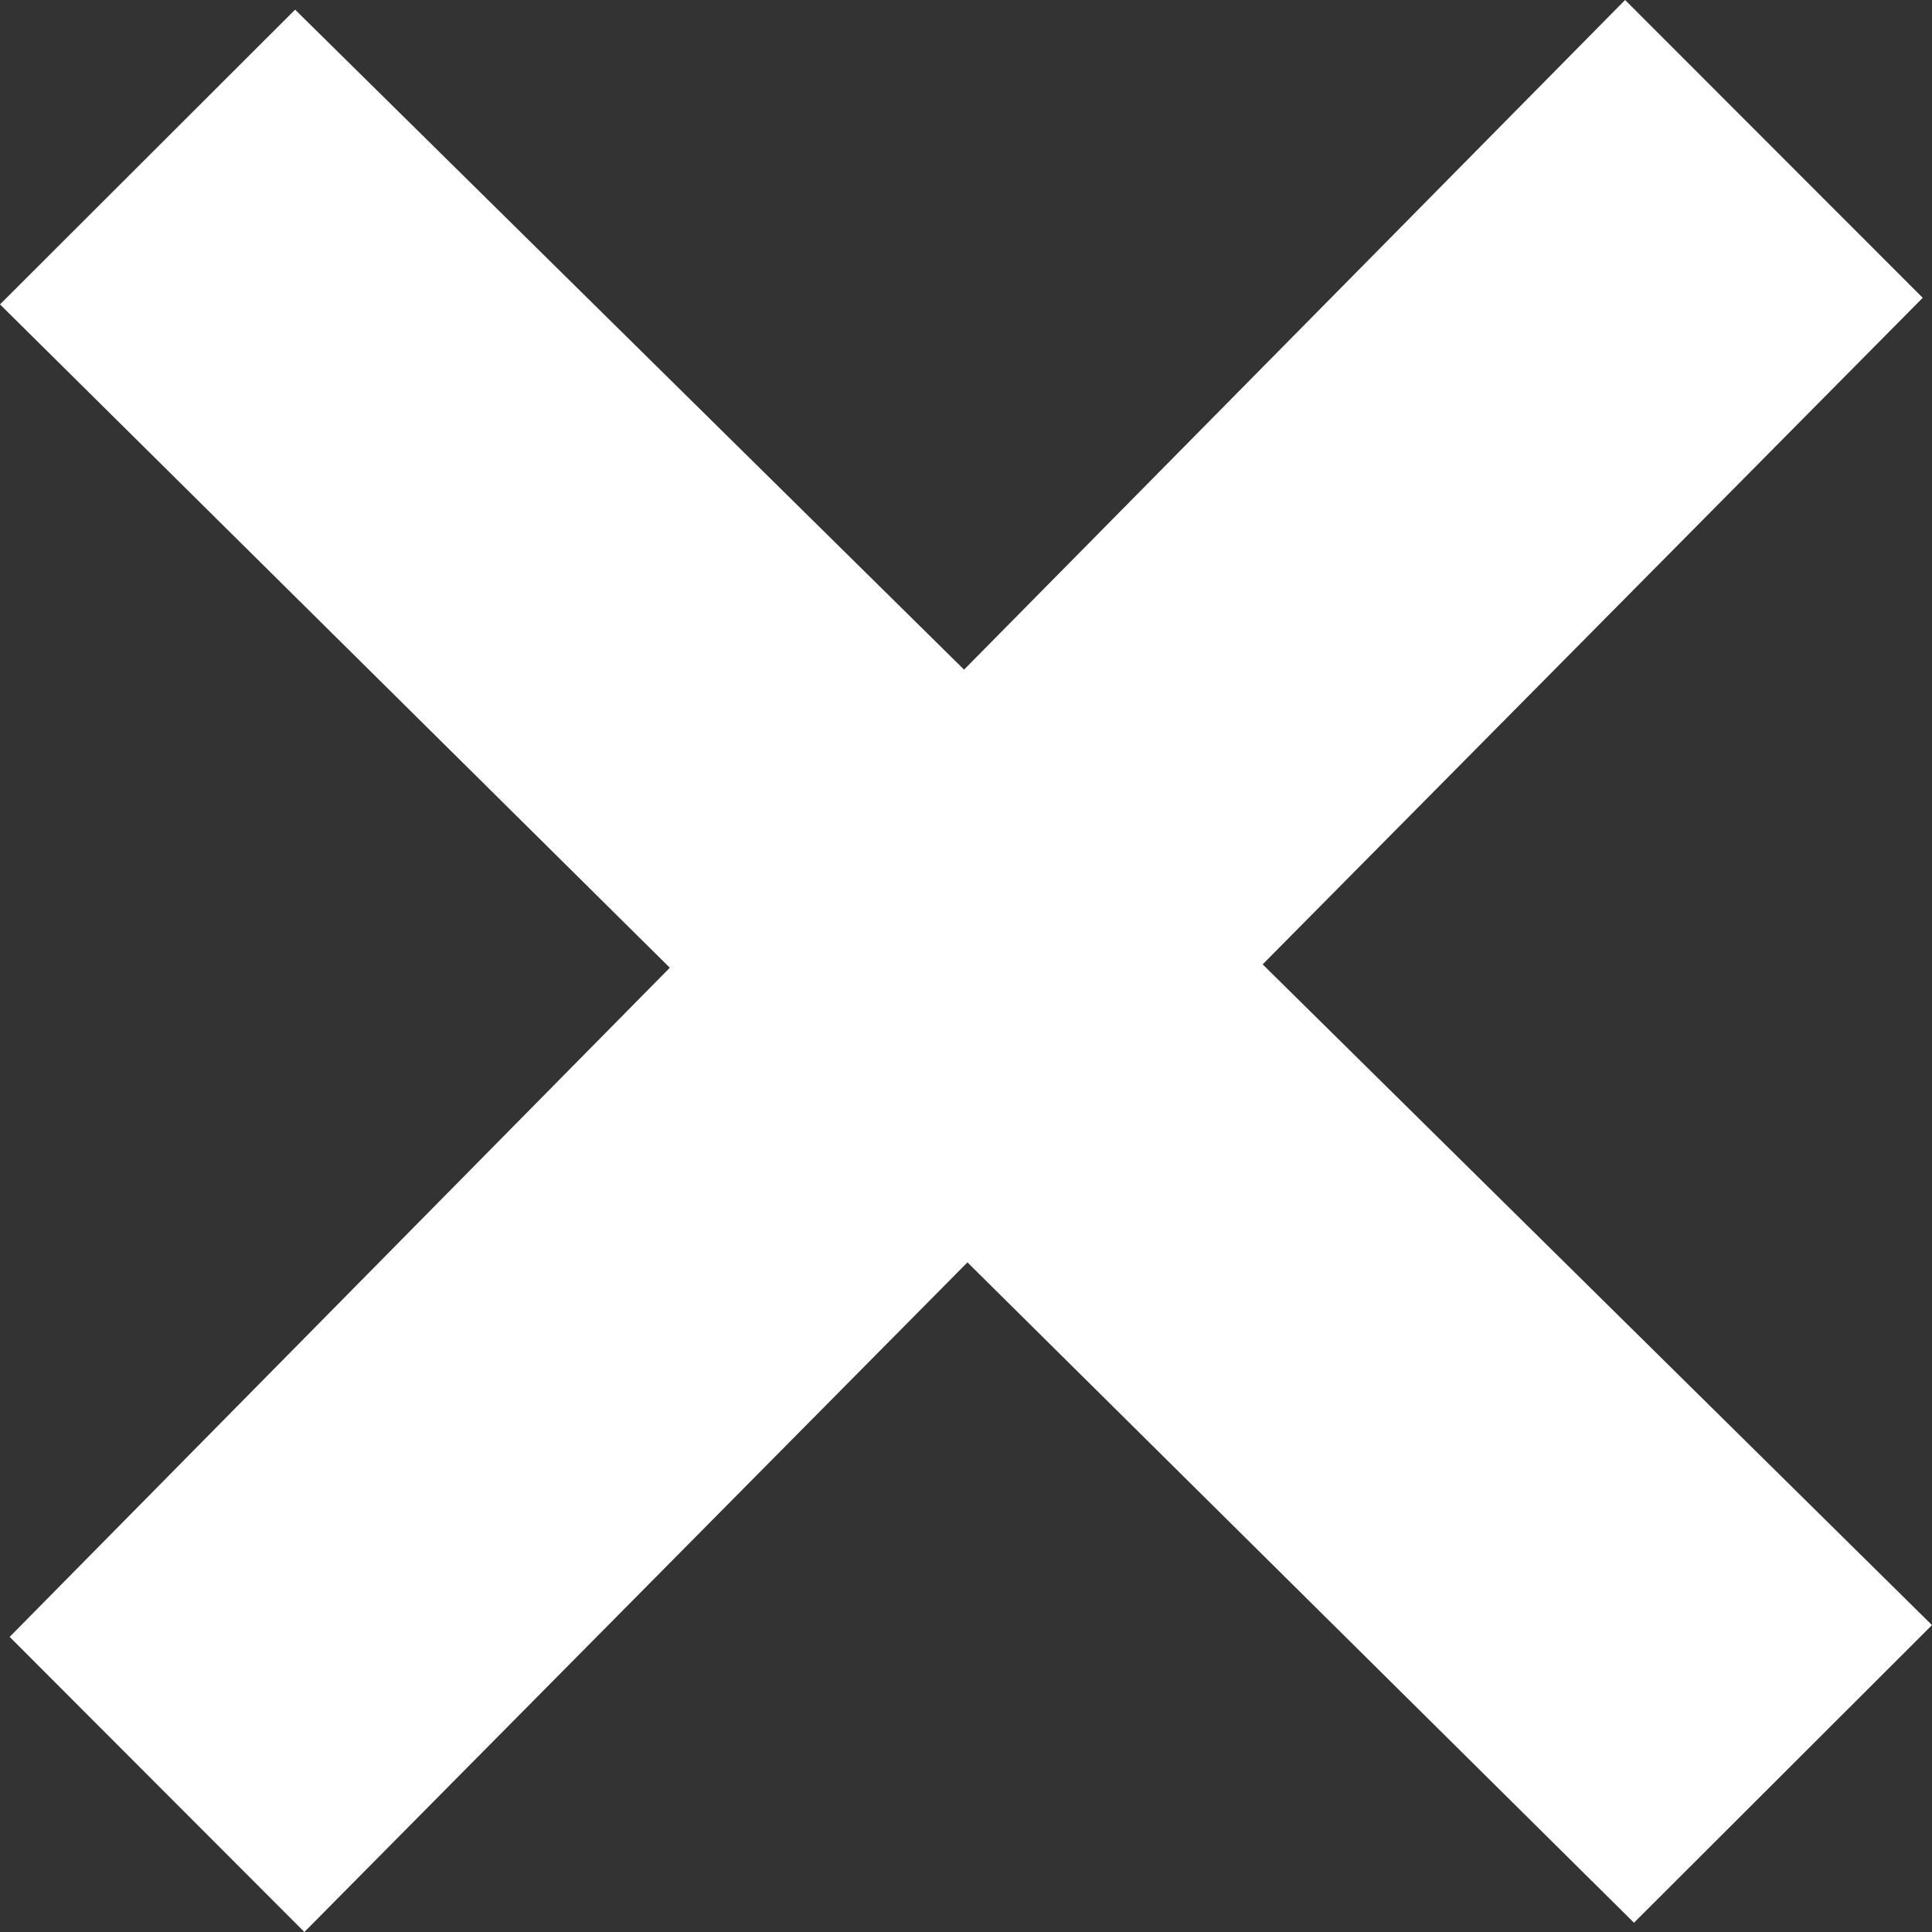 <svg xmlns="http://www.w3.org/2000/svg" width="20" height="20" viewBox="0 0 20 20">
  <rect x="0" y="0" width="20" height="20" fill="#333333" stroke="none"/>
  <path id="exit" d="M20,16.823,13.071,9.983l6.833-6.9L16.823,0,9.98,6.932,3.055.1,0,3.151l6.934,6.867L.1,16.945,3.151,20l6.864-6.932,6.9,6.836Z" fill="#fff"/>
</svg>
